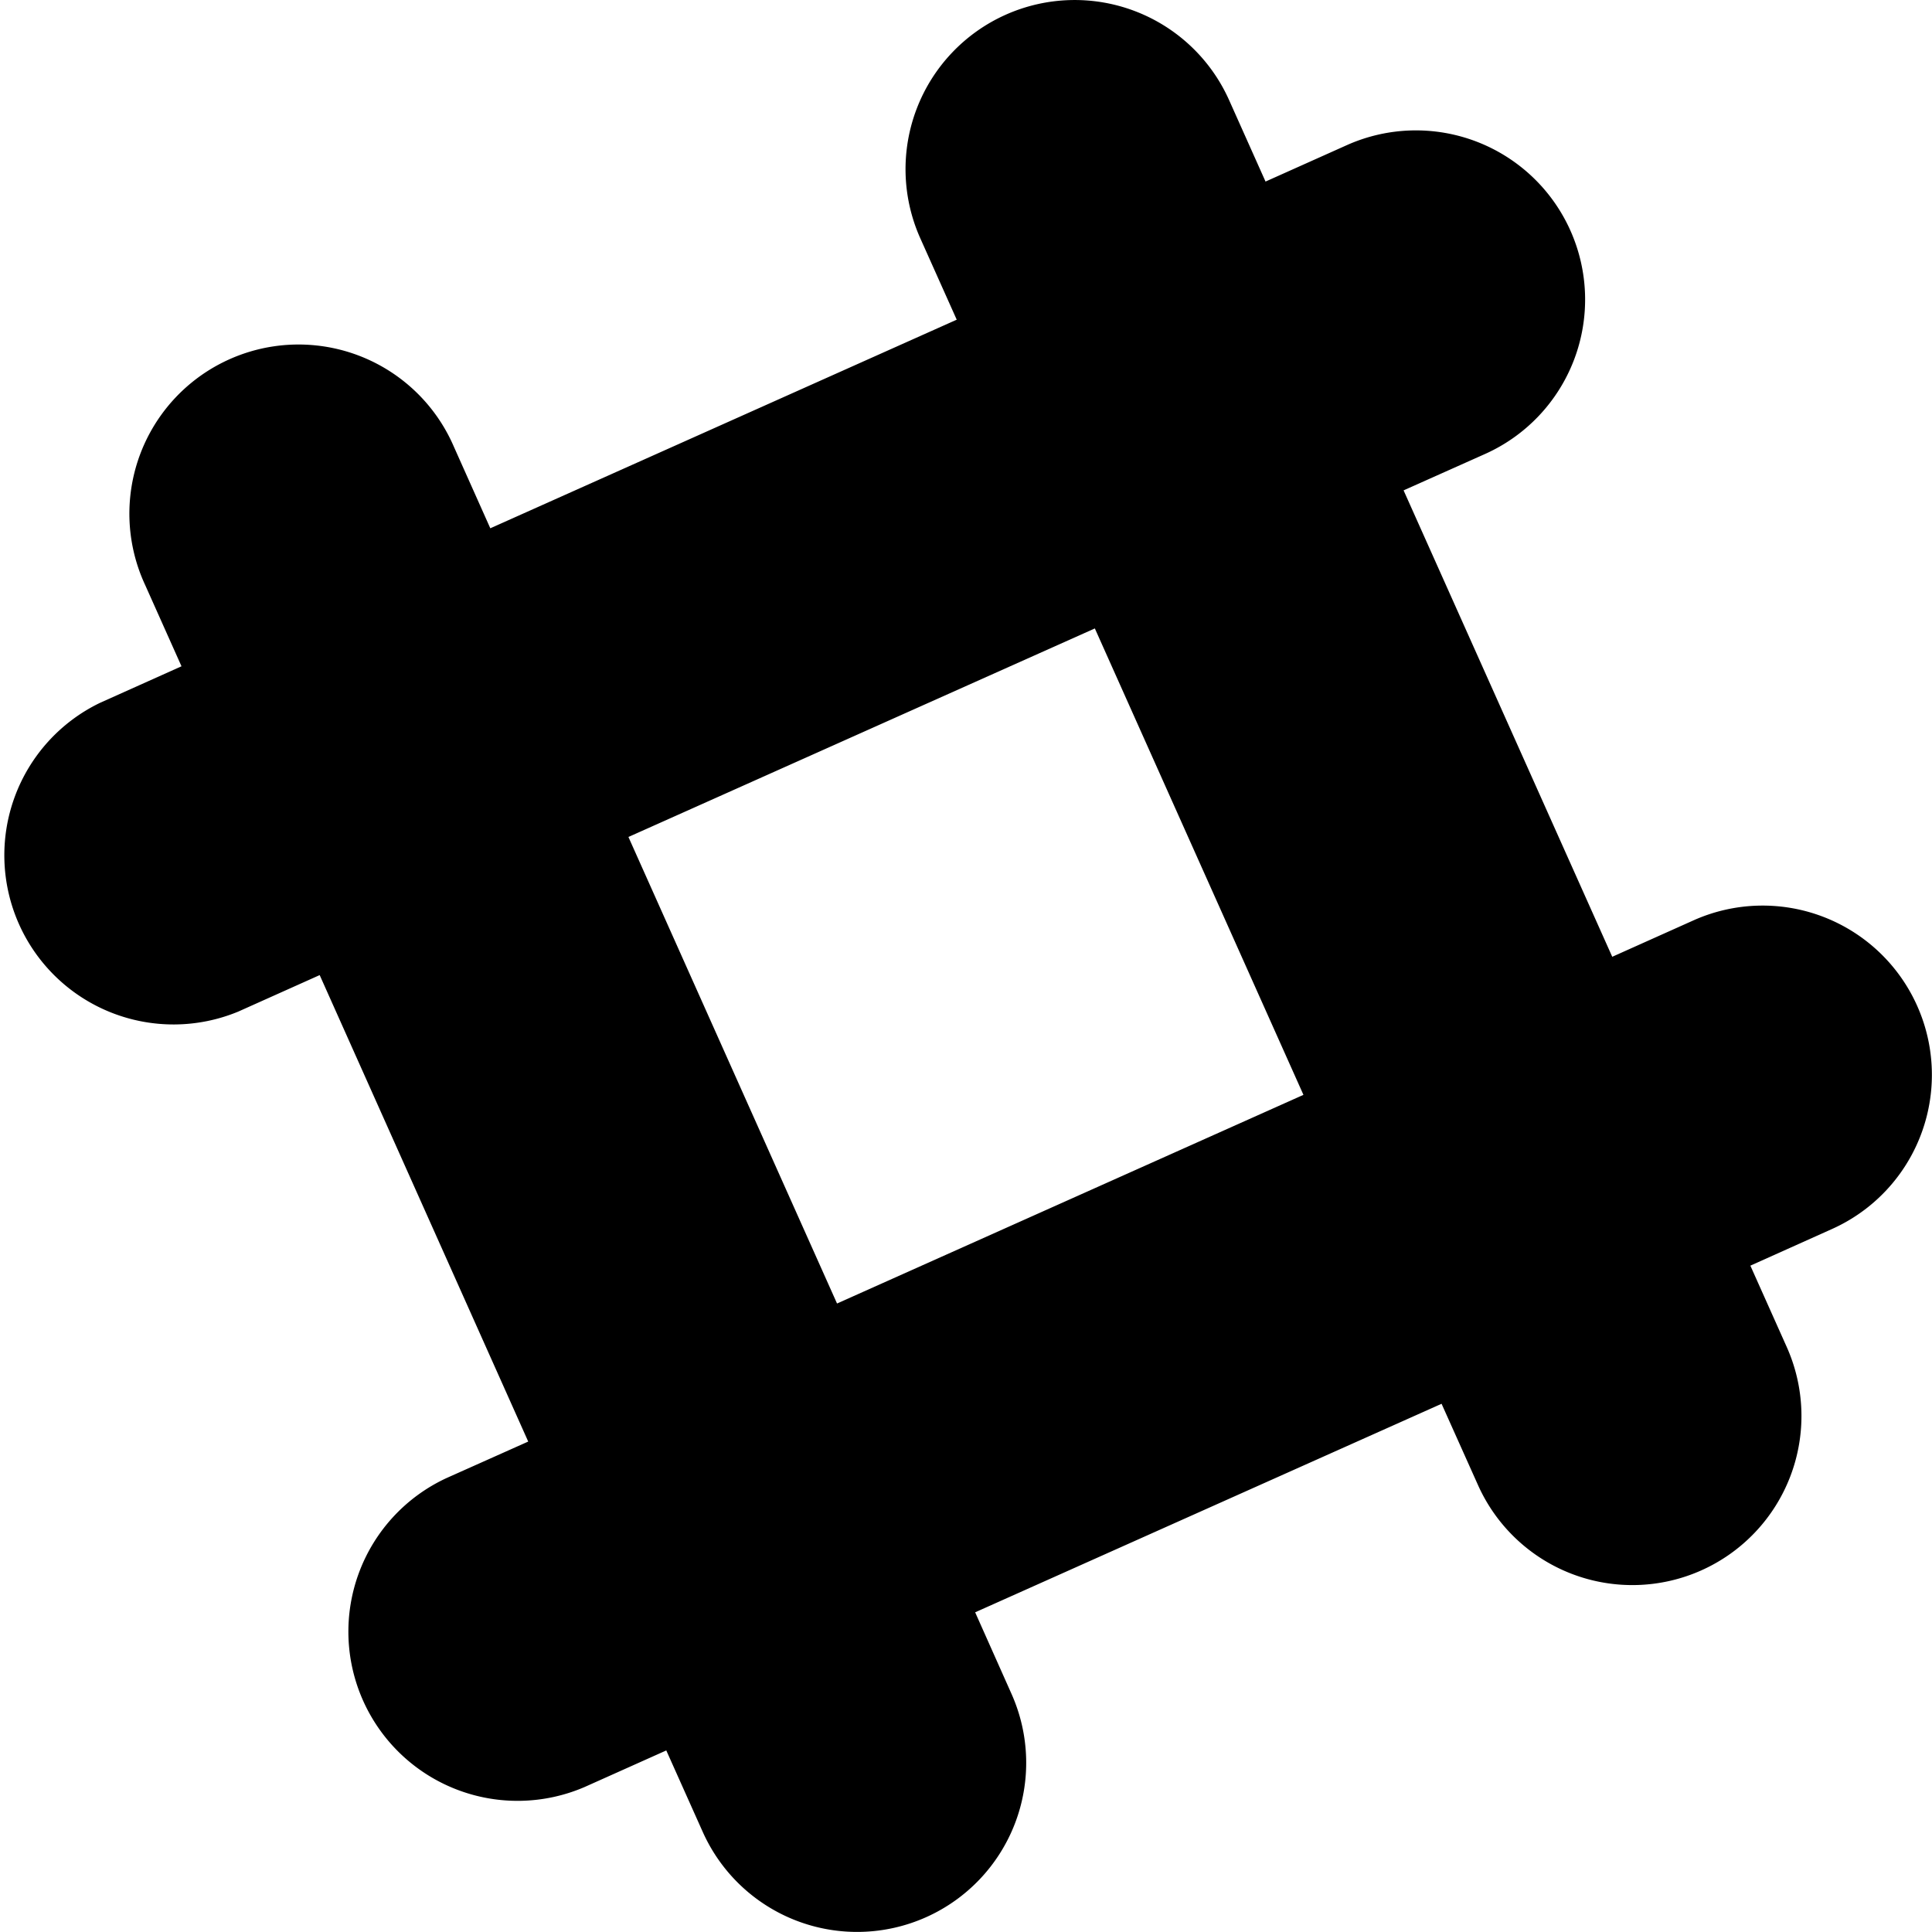 <svg viewBox="0 0 31.444 31.443"><path stroke="none" d="M31.202 16.369a2.754 2.754 0 0 0-3.637-1.391l-1.325.594-3.396-7.591 1.325-.592a2.753 2.753 0 0 0-2.248-5.027l-1.324.593-.593-1.326a2.752 2.752 0 1 0-5.026 2.249l.593 1.325L7.98 8.598l-.592-1.325A2.753 2.753 0 1 0 2.362 9.52l.592 1.324-1.324.594a2.754 2.754 0 0 0 2.248 5.026l1.325-.594 3.394 7.592-1.325.592a2.754 2.754 0 0 0 2.248 5.028l1.324-.593.593 1.325a2.752 2.752 0 1 0 5.025-2.247l-.591-1.326 7.591-3.394.592 1.321a2.751 2.751 0 1 0 5.026-2.245l-.592-1.324 1.323-.594a2.75 2.75 0 0 0 1.391-3.636zm-17.579 4.846l-3.395-7.593 7.591-3.394 3.395 7.591-7.591 3.396z"/></svg>